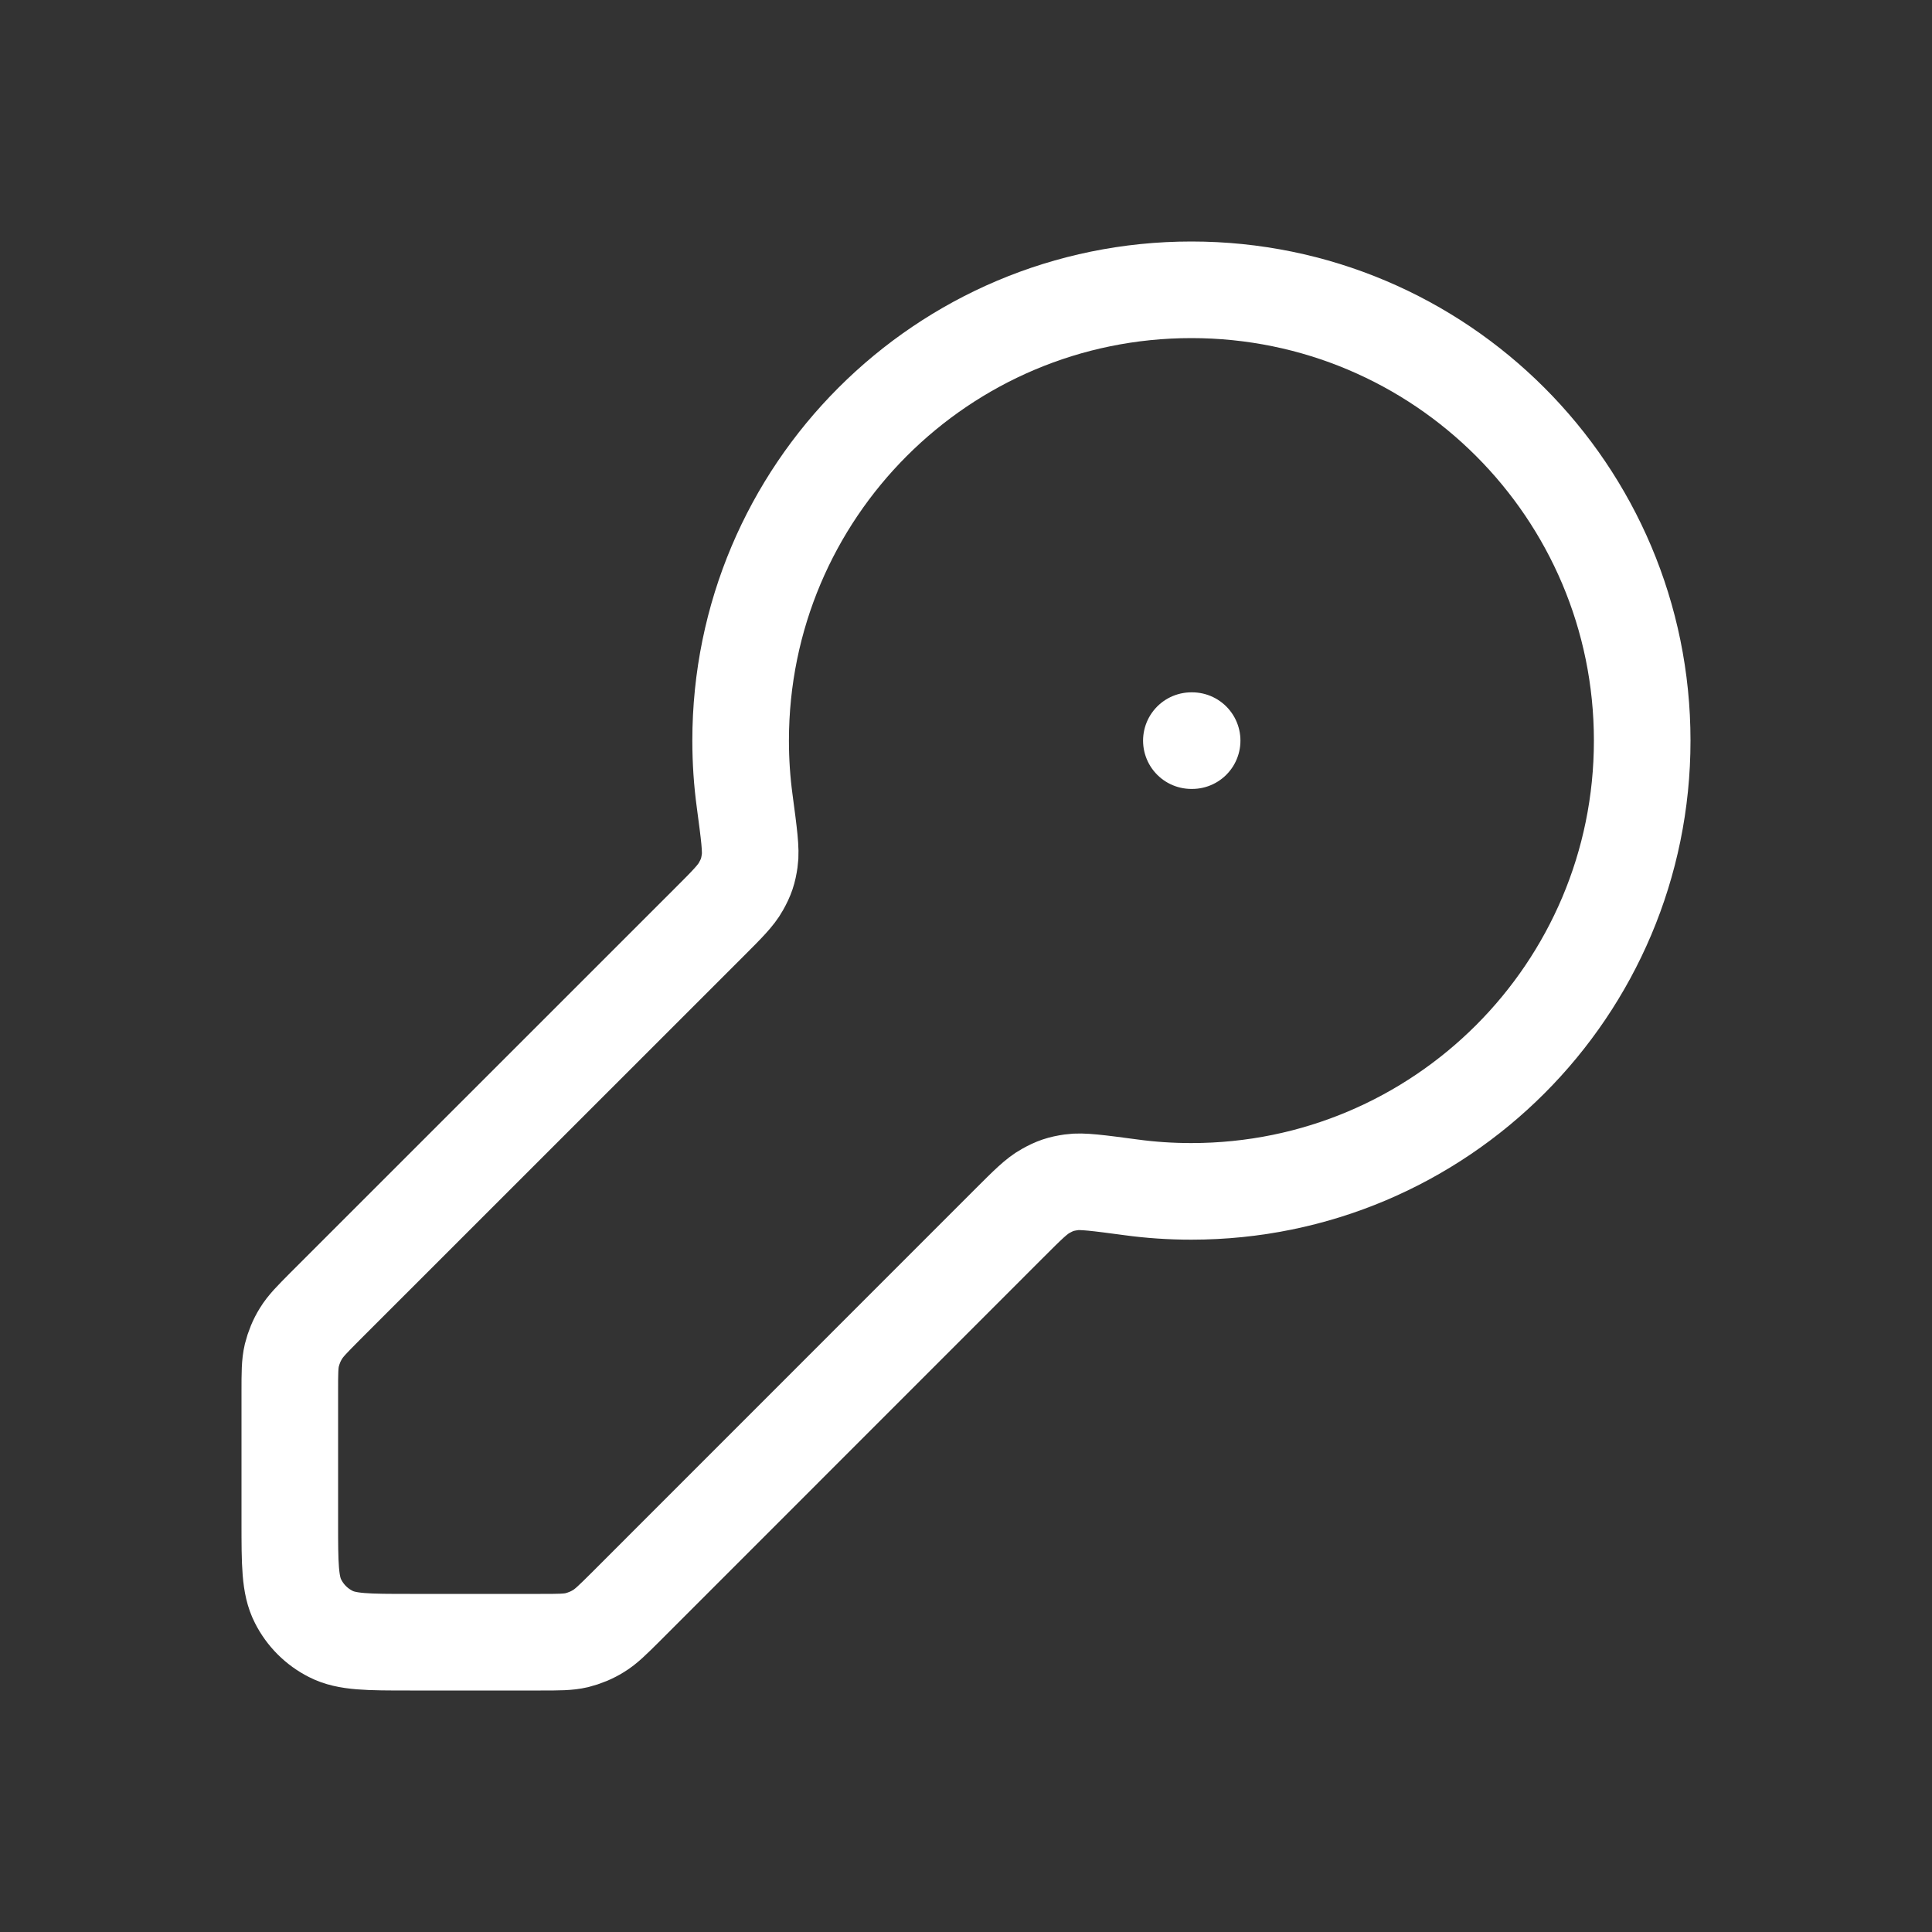 <svg width="20" height="20" viewBox="0 0 20 20" fill="none" xmlns="http://www.w3.org/2000/svg">
<rect x="0" y="0" width="20" height="20" fill="#333333" stroke="none"/>
<path d="M12.333 7.667H12.341M12.333 12.333C14.911 12.333 17 10.244 17 7.667C17 5.089 14.911 3 12.333 3C9.756 3 7.667 5.089 7.667 7.667C7.667 7.88 7.681 8.089 7.709 8.294C7.754 8.632 7.777 8.801 7.761 8.908C7.745 9.019 7.725 9.079 7.67 9.177C7.618 9.271 7.525 9.364 7.339 9.55L3.364 13.524C3.23 13.659 3.163 13.726 3.115 13.805C3.072 13.874 3.041 13.95 3.021 14.03C3 14.119 3 14.214 3 14.404V15.756C3 16.191 3 16.409 3.085 16.575C3.159 16.722 3.278 16.841 3.425 16.915C3.591 17 3.809 17 4.244 17H5.596C5.786 17 5.881 17 5.971 16.979C6.05 16.959 6.126 16.928 6.195 16.885C6.274 16.837 6.341 16.77 6.476 16.636L10.45 12.661C10.636 12.475 10.729 12.382 10.823 12.33C10.921 12.275 10.981 12.255 11.092 12.239C11.199 12.223 11.368 12.246 11.706 12.291C11.911 12.319 12.12 12.333 12.333 12.333Z" stroke="white" stroke-linecap="round" stroke-linejoin="round"/>
</svg>
